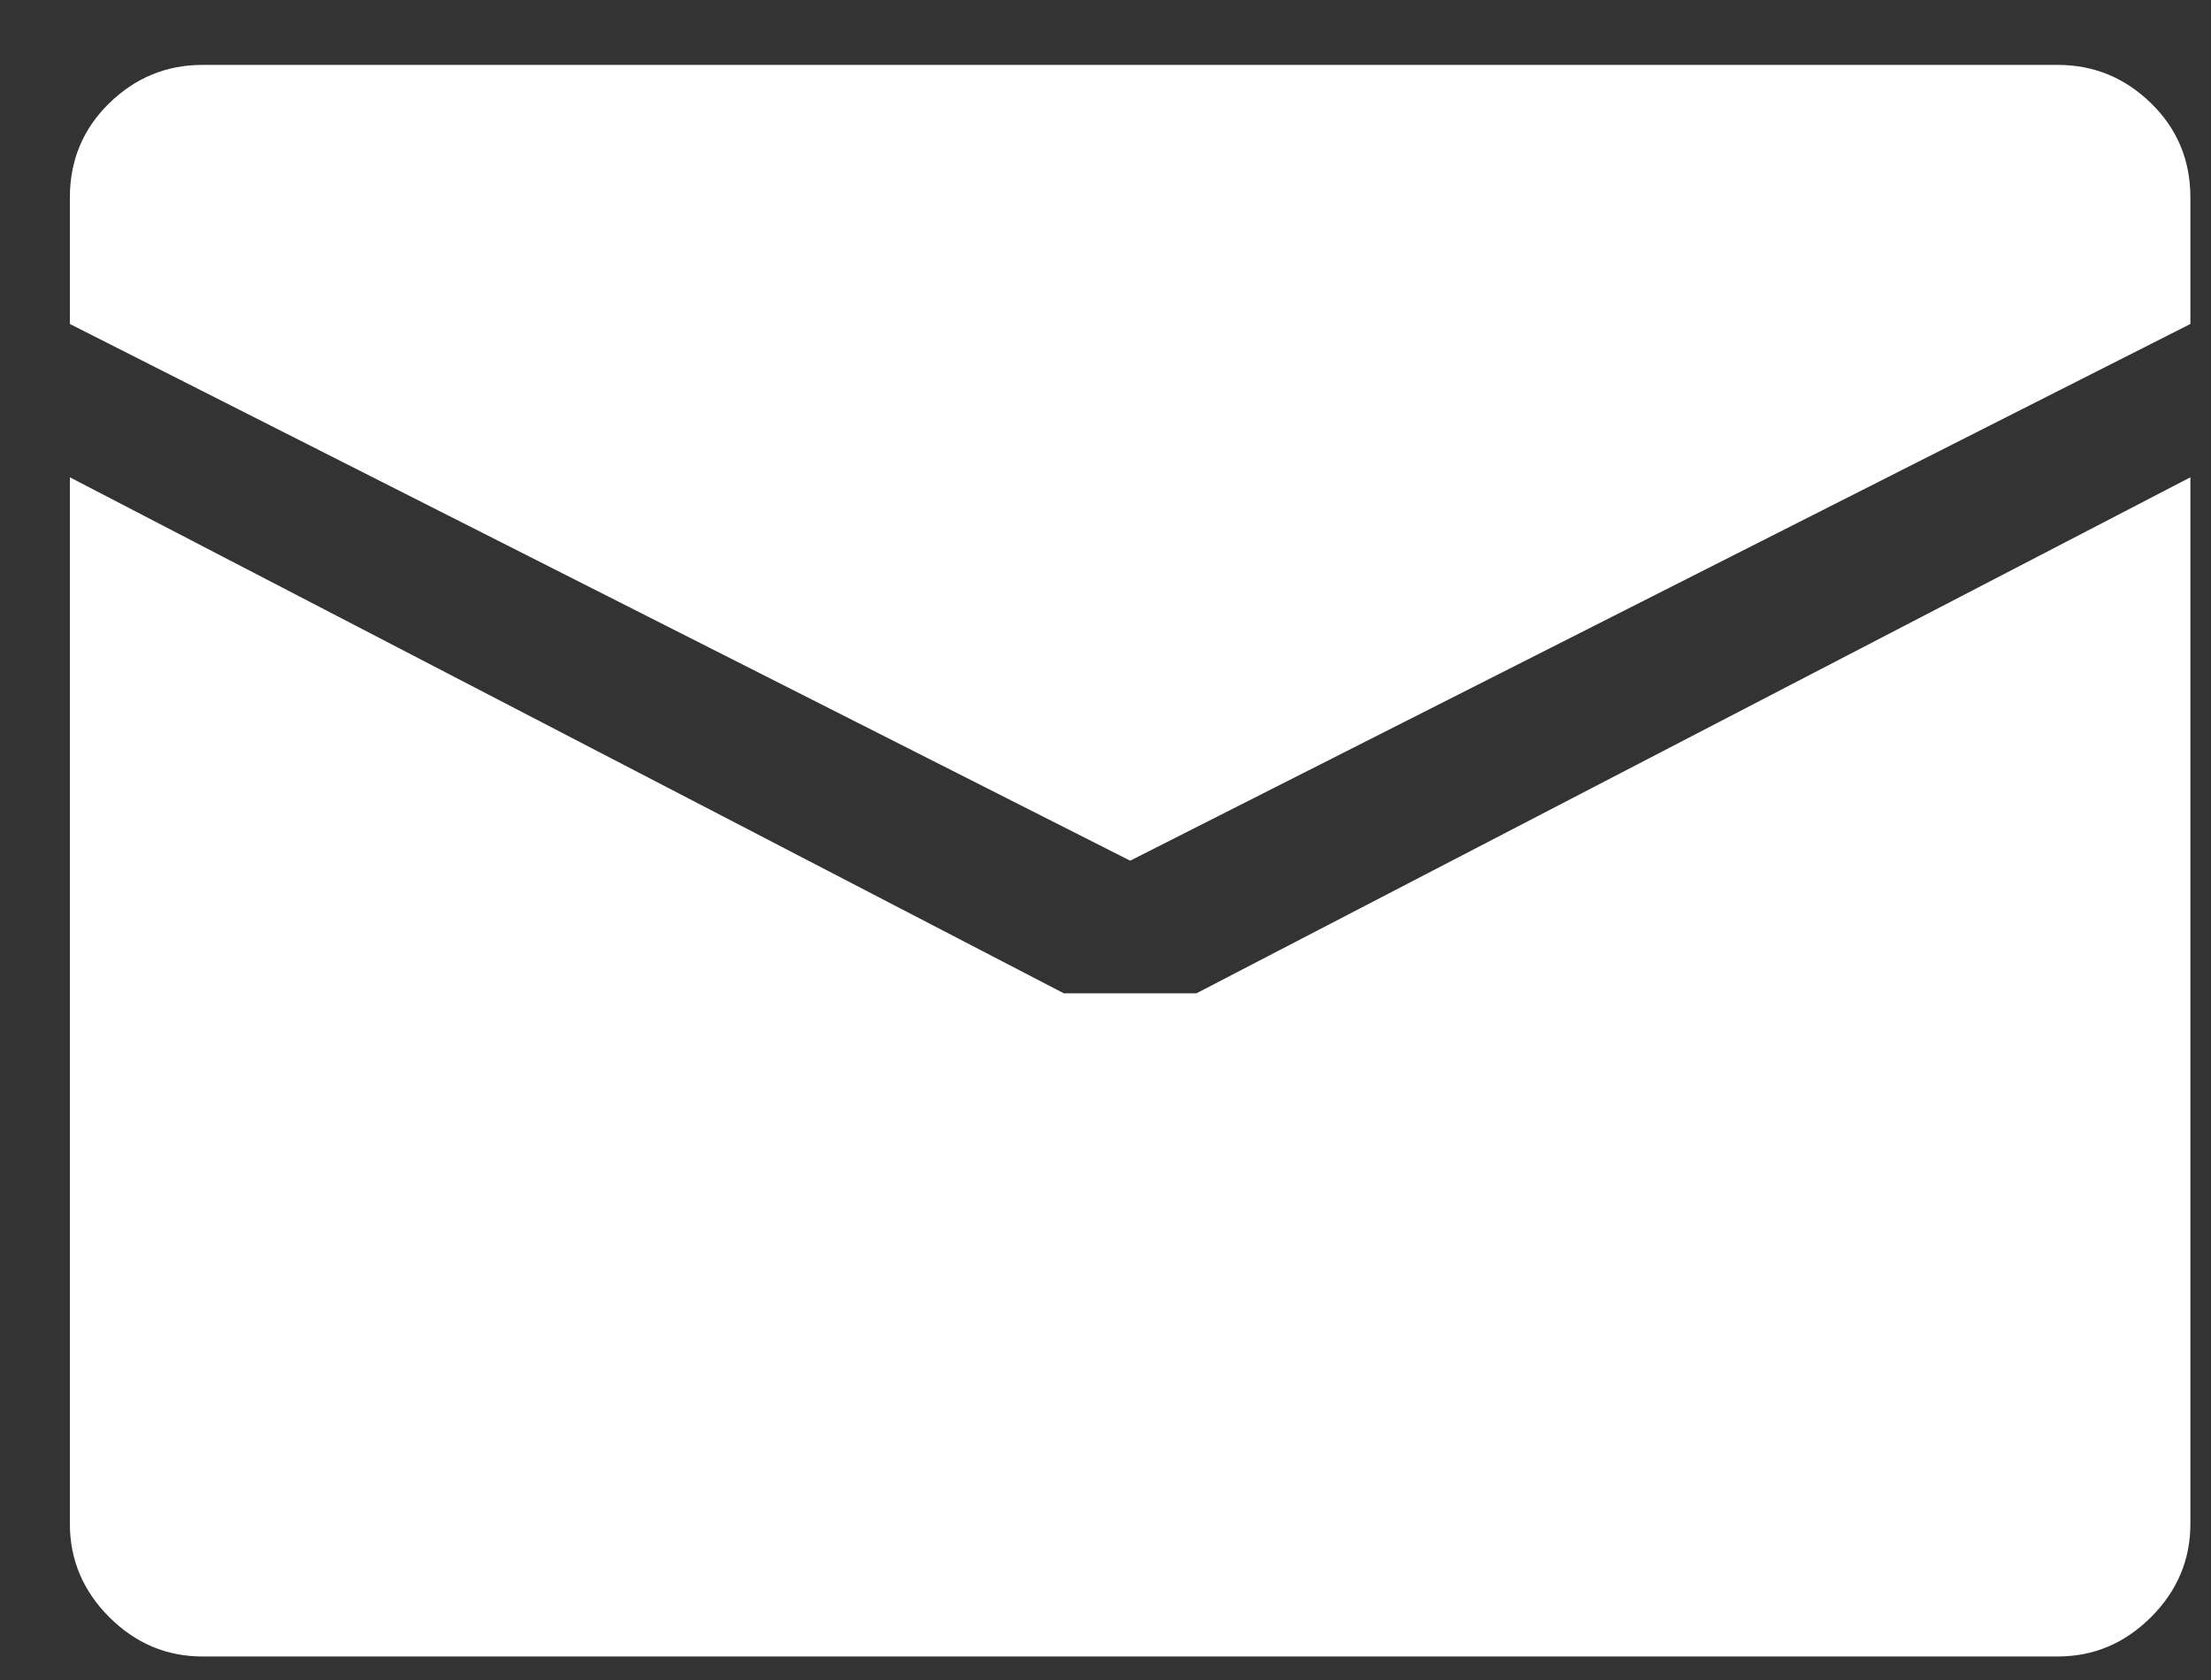 <svg  viewBox="0 0 25 19" fill="none" xmlns="http://www.w3.org/2000/svg">
<rect x="0" y="0" width="25" height="19" fill="#333333" stroke="none"/>
<path d="M12.779 9.734L0.79 3.664V2.234C0.79 1.812 0.939 1.457 1.235 1.167C1.532 0.878 1.883 0.734 2.289 0.734H23.268C23.674 0.734 24.025 0.878 24.322 1.167C24.619 1.457 24.767 1.812 24.767 2.234V3.664L12.779 9.734ZM12.029 11.234H13.528L24.767 5.398V17.234C24.767 17.64 24.619 17.992 24.322 18.289C24.025 18.585 23.674 18.734 23.268 18.734H2.289C1.883 18.734 1.532 18.585 1.235 18.289C0.939 17.992 0.79 17.64 0.79 17.234V5.398L12.029 11.234Z" fill="white"/>
</svg>

